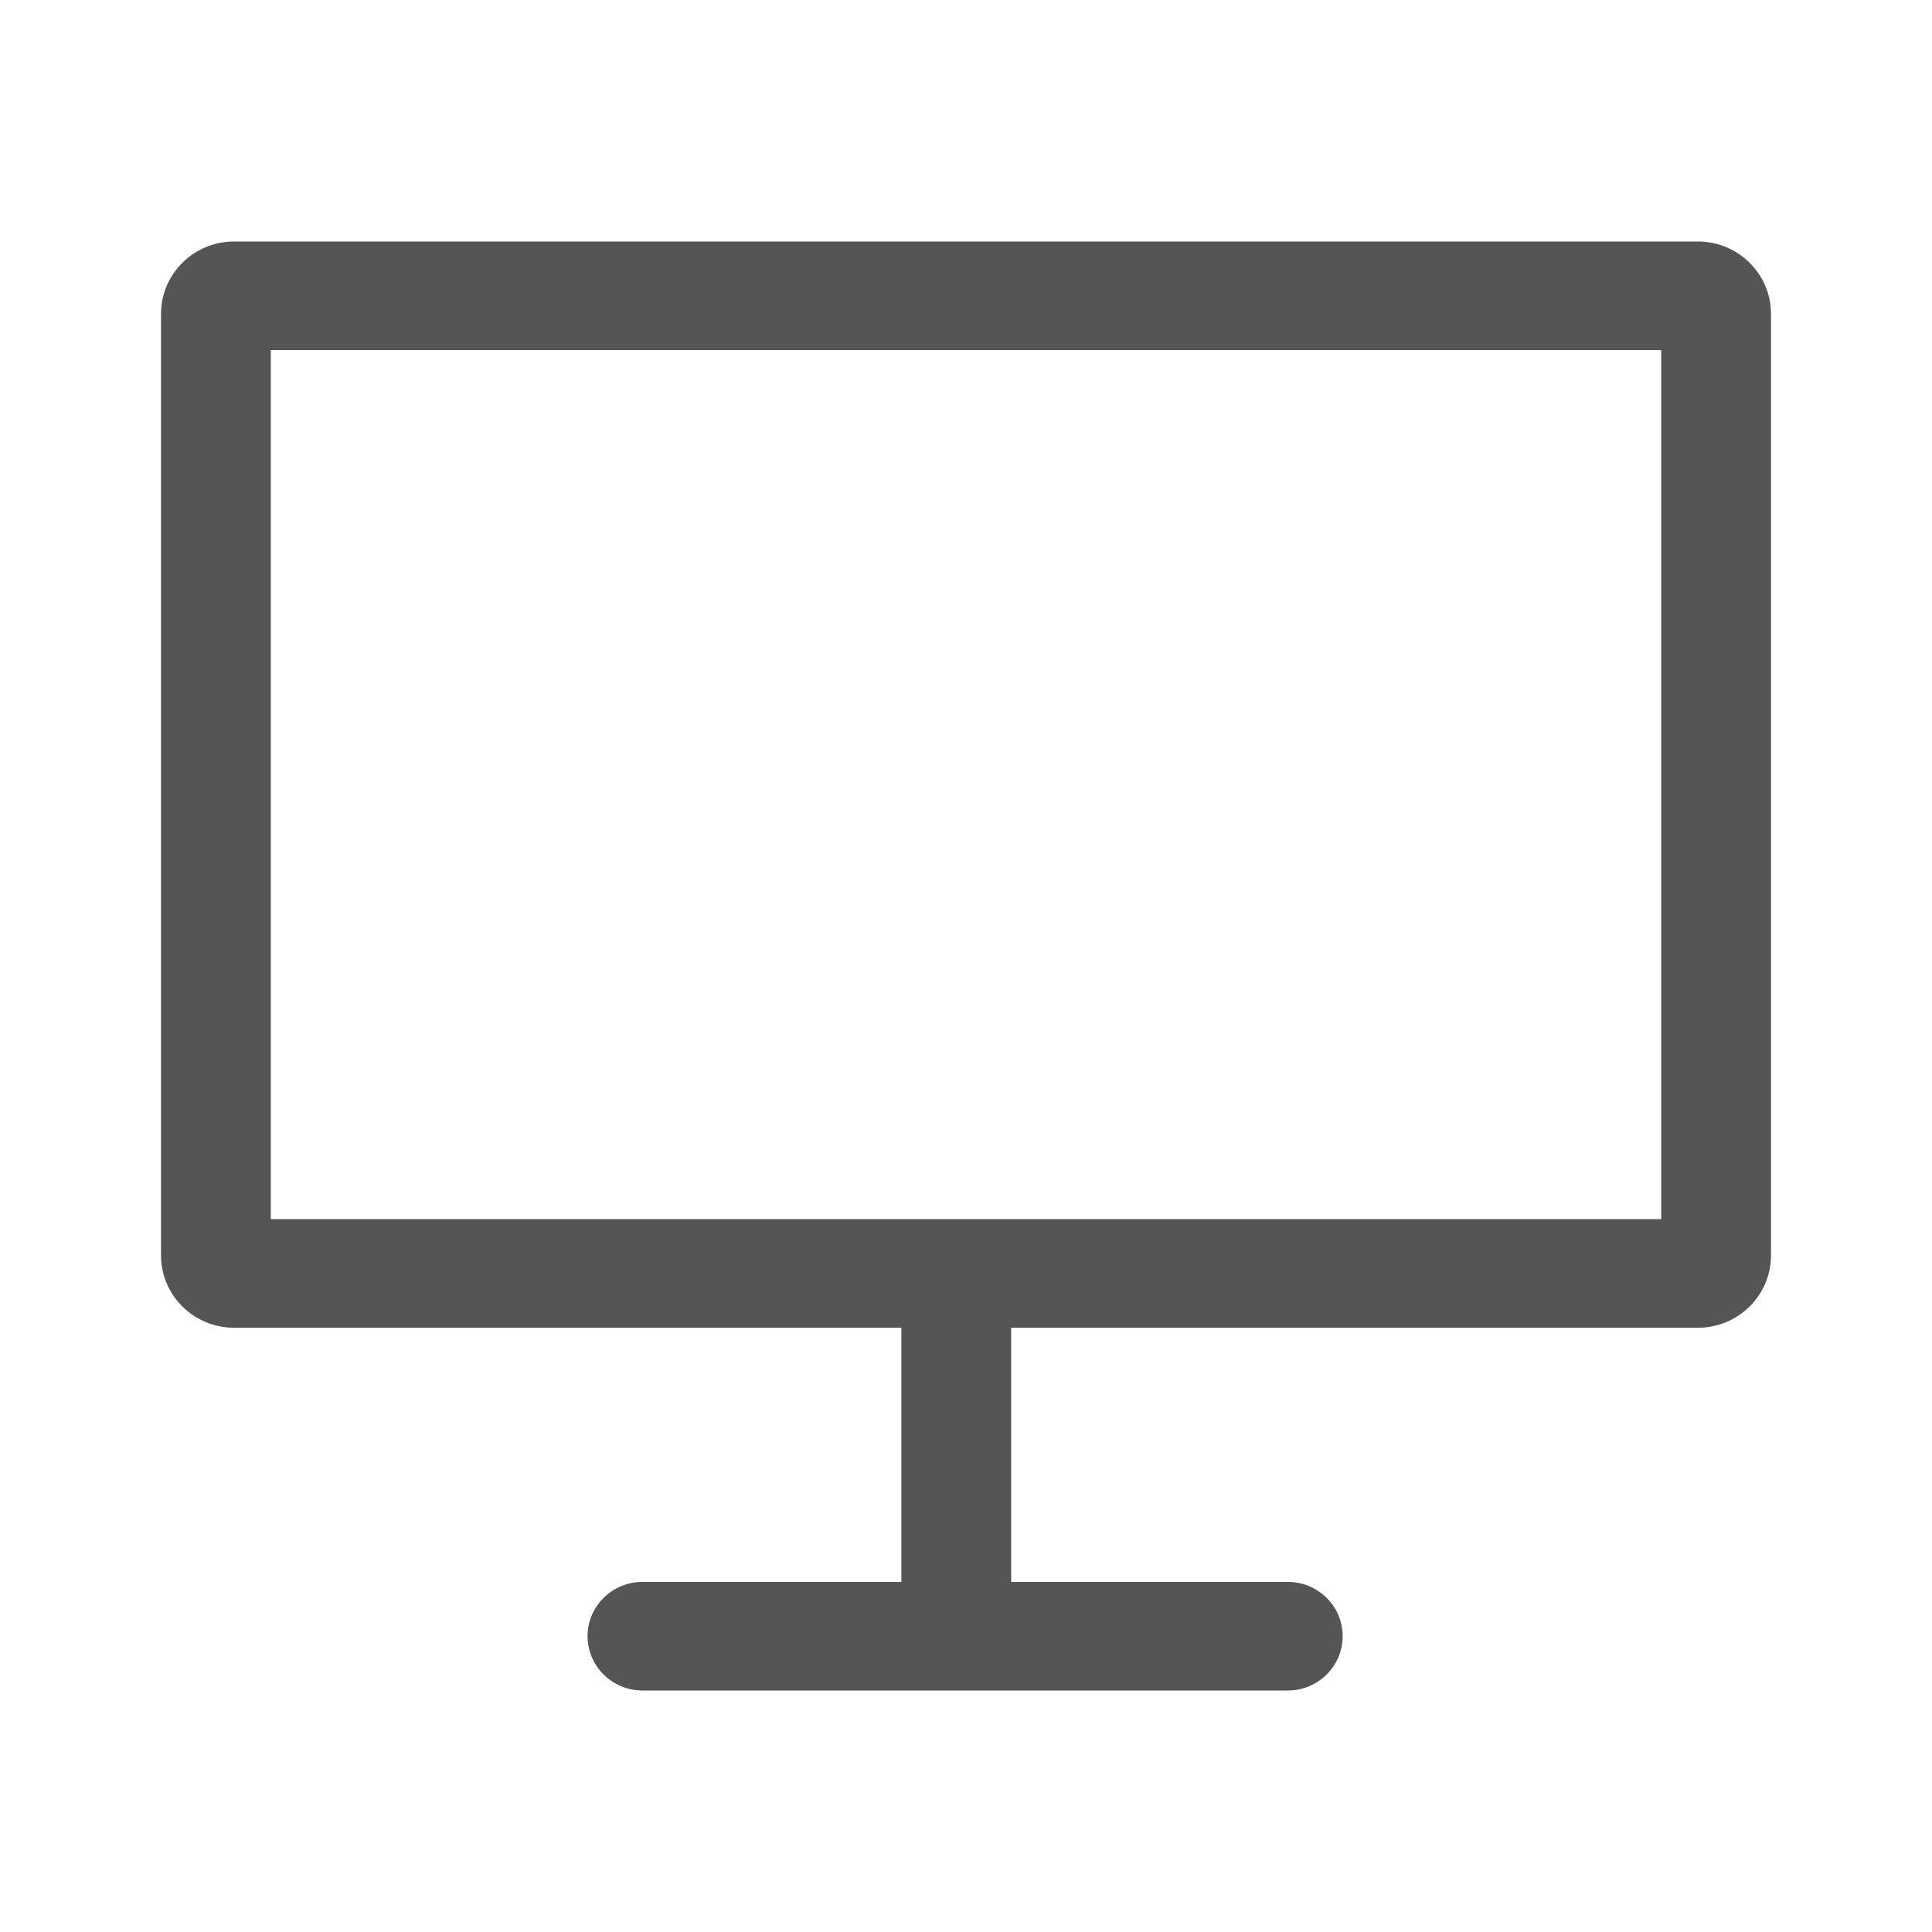 <svg xmlns="http://www.w3.org/2000/svg" width="24" height="24" viewBox="0 0 24 24">
  <path fill="#555" d="M3.364,4.349 L3.364,15.144 L20.636,15.144 L20.636,4.349 L3.364,4.349 Z M11.197,19.651 L11.197,16.494 L2.909,16.494 C2.407,16.494 2,16.091 2,15.594 L2,3.9 C2,3.403 2.407,3 2.909,3 L21.091,3 C21.593,3 22,3.403 22,3.9 L22,15.594 C22,16.091 21.593,16.494 21.091,16.494 L12.561,16.494 L12.561,19.651 L15.997,19.651 C16.374,19.651 16.679,19.953 16.679,20.325 C16.679,20.698 16.374,21 15.997,21 L7.981,21 C7.605,21 7.299,20.698 7.299,20.325 C7.299,19.953 7.605,19.651 7.981,19.651 L11.197,19.651 Z"/>
</svg>
